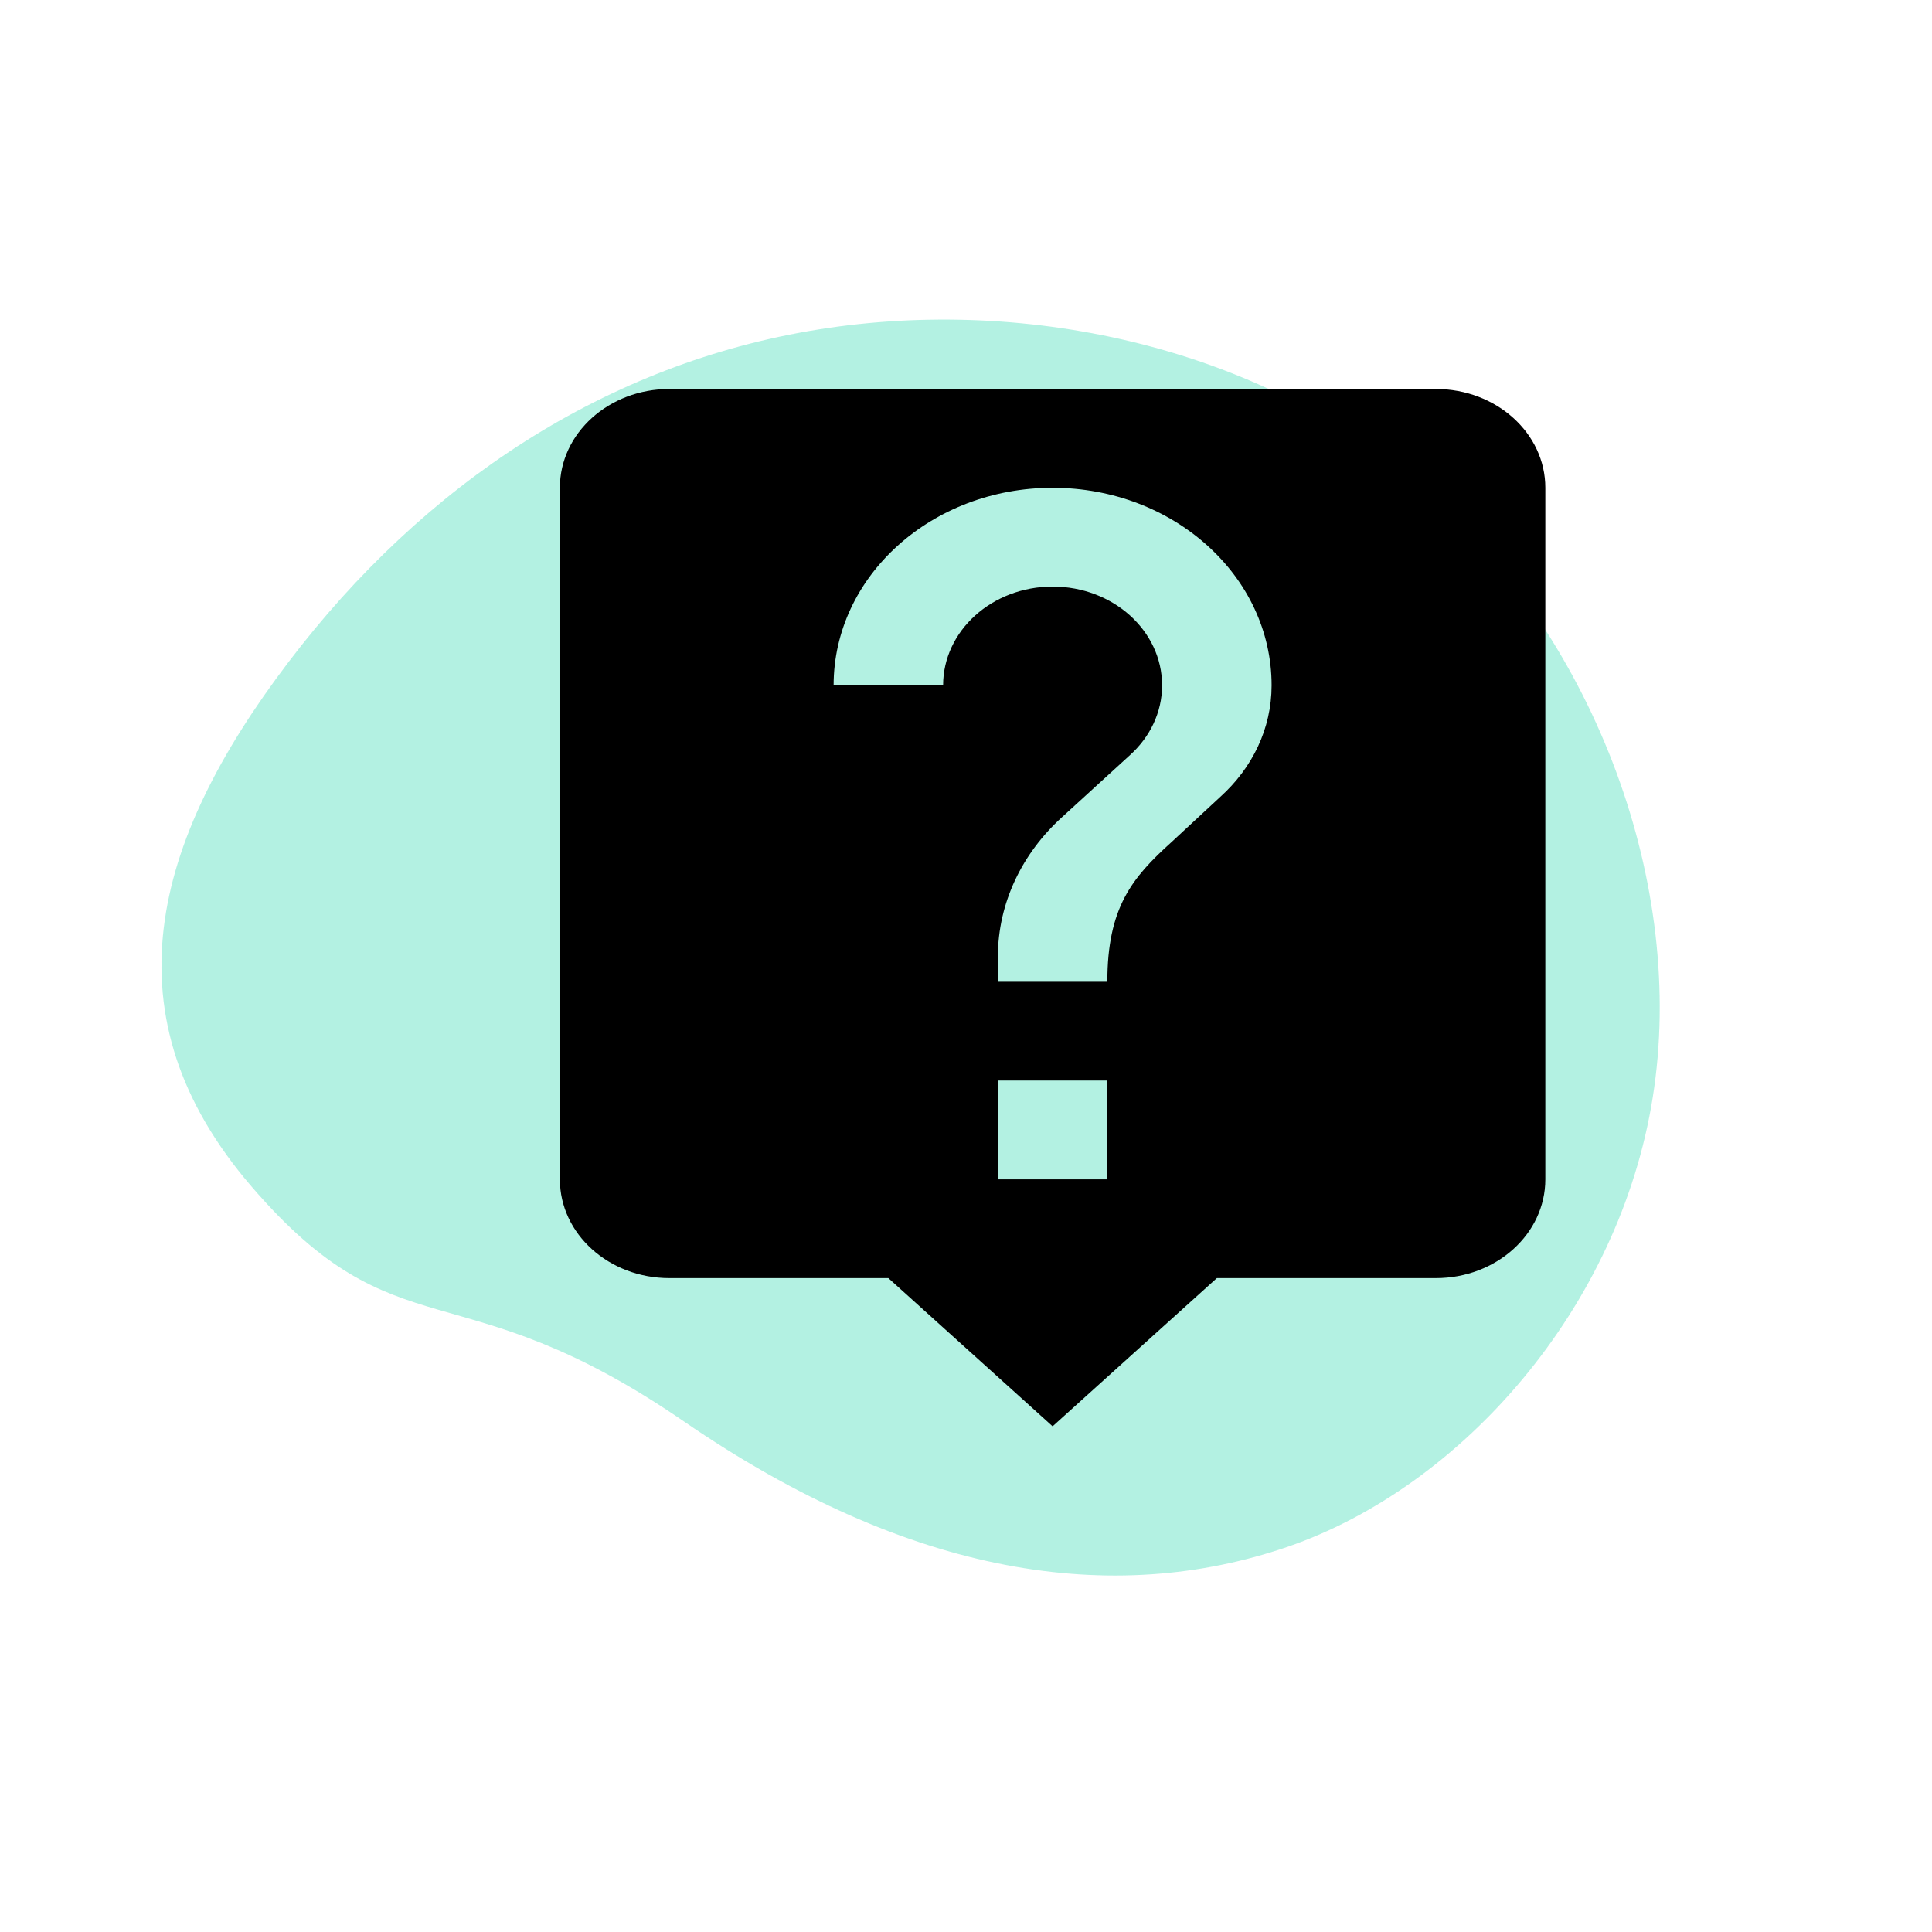 <svg width="149" height="149" viewBox="0 0 149 149" fill="none" xmlns="http://www.w3.org/2000/svg">
<path d="M127.468 84.594C124.901 100.873 112.743 114.664 99.301 119.294C85.84 123.905 70.212 121.612 52.735 109.617C35.258 97.622 30.725 104.663 19.411 91.522C8.097 78.38 11.697 64.962 22.227 51.09C32.757 37.217 46.856 28.018 63.096 25.413C79.336 22.808 97.718 26.798 110.383 38.175C123.067 49.571 130.053 68.298 127.468 84.594Z" fill="#02CE9D" fill-opacity="0.3"/>
<path d="M110.734 30H51.623C46.958 30 43.179 33.41 43.179 37.619V90.952C43.179 95.162 46.958 98.571 51.623 98.571H68.512L81.179 110L93.845 98.571H110.734C115.4 98.571 119.179 95.162 119.179 90.952V37.619C119.179 33.41 115.4 30 110.734 30ZM85.401 90.952H76.957V83.333H85.401V90.952ZM94.12 61.448L90.341 64.952C87.301 67.695 85.401 70 85.401 75.714H76.957V73.809C76.957 69.6 78.856 65.79 81.897 63.029L87.153 58.229C88.673 56.857 89.623 54.952 89.623 52.857C89.623 48.648 85.844 45.238 81.179 45.238C76.513 45.238 72.734 48.648 72.734 52.857H64.29C64.29 44.438 71.848 37.619 81.179 37.619C90.51 37.619 98.068 44.438 98.068 52.857C98.068 56.209 96.569 59.238 94.12 61.448Z" fill="black"/>
</svg>
